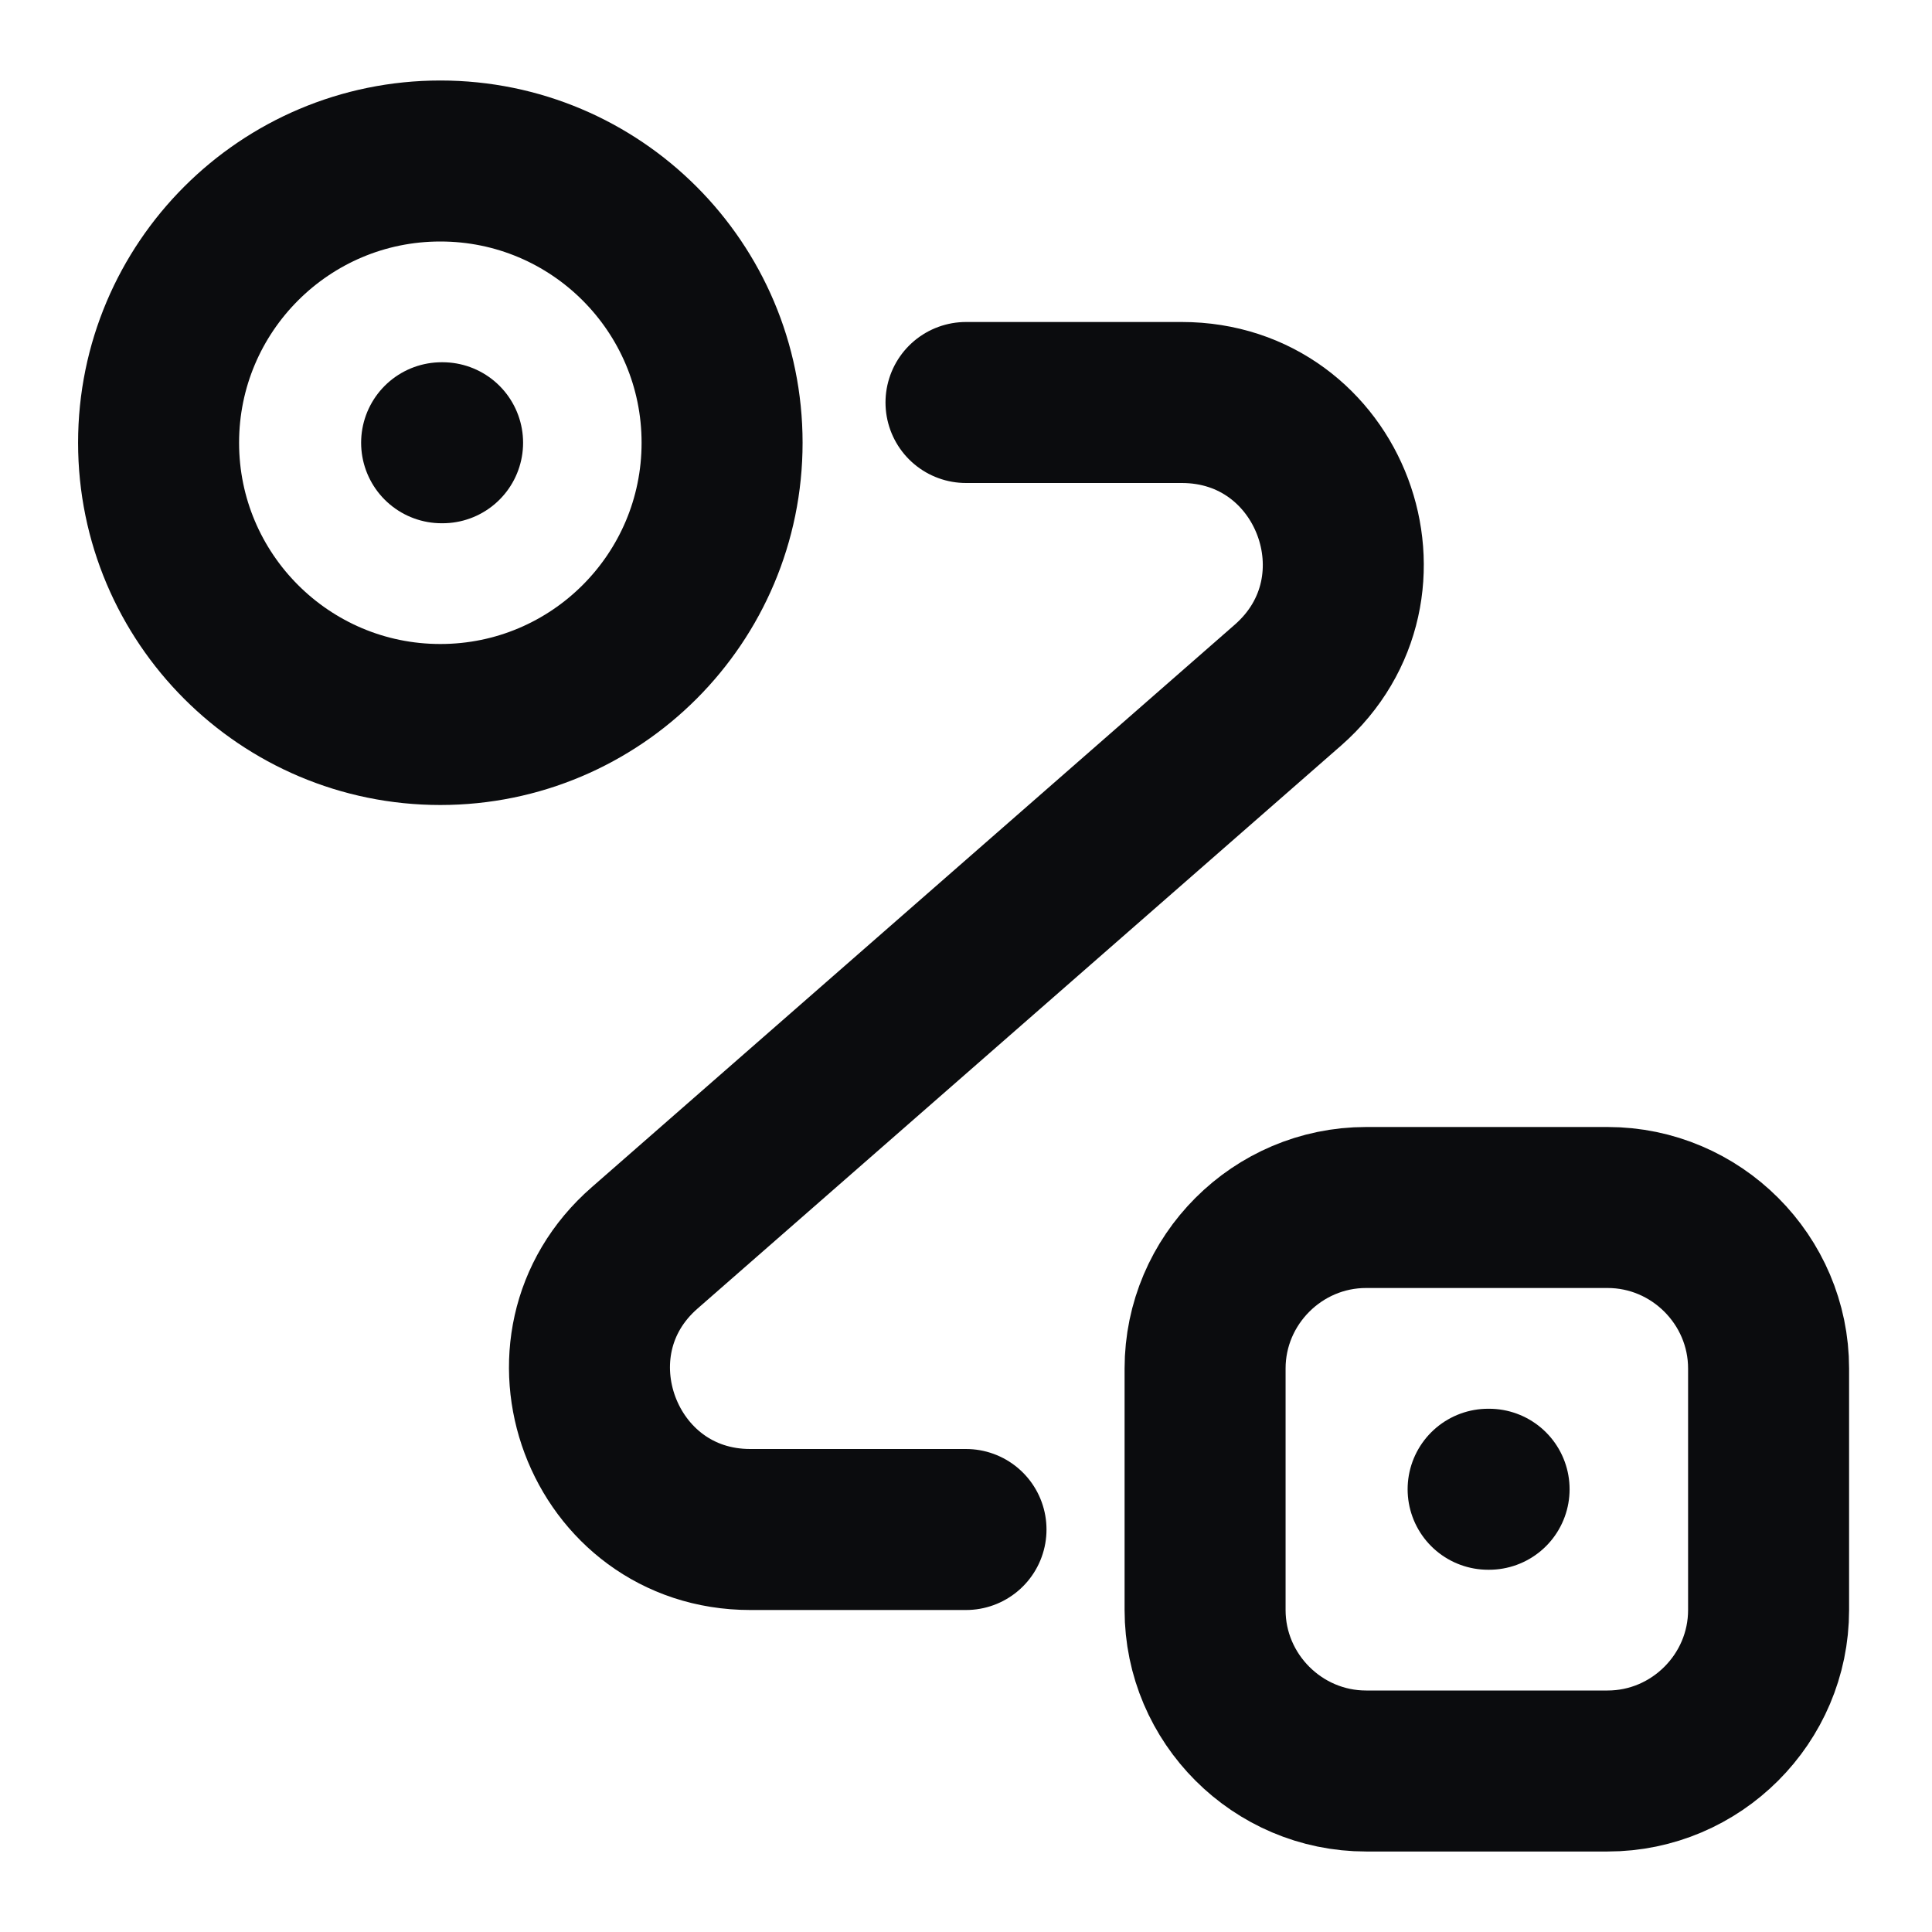 <svg width="12" height="12" viewBox="0 0 12 12" fill="none" xmlns="http://www.w3.org/2000/svg">
<g id="vuesax/linear/routing-2">
<g id="routing-2">
<path id="Vector" d="M2.735 4.5C3.702 4.5 4.485 3.716 4.485 2.75C4.485 1.784 3.702 1 2.735 1C1.769 1 0.985 1.784 0.985 2.75C0.985 3.716 1.769 4.5 2.735 4.5Z" stroke="#0B0C0E"/>
<path id="Vector_2" d="M8.485 7.5H9.985C10.535 7.5 10.985 7.95 10.985 8.5V10C10.985 10.55 10.535 11 9.985 11H8.485C7.935 11 7.485 10.55 7.485 10V8.5C7.485 7.95 7.935 7.5 8.485 7.5Z" stroke="#0B0C0E"/>
<path id="Vector_3" d="M6 2.5H7.34C8.265 2.5 8.695 3.645 8 4.255L4.005 7.75C3.31 8.355 3.74 9.5 4.66 9.5H6" stroke="#0B0C0E" stroke-linecap="round" stroke-linejoin="round"/>
<path id="Vector_4" d="M2.743 2.75H2.749" stroke="#0B0C0E" stroke-linecap="round" stroke-linejoin="round"/>
<path id="Vector_5" d="M9.243 9.25H9.249" stroke="#0B0C0E" stroke-linecap="round" stroke-linejoin="round"/>
</g>
</g>
</svg>
